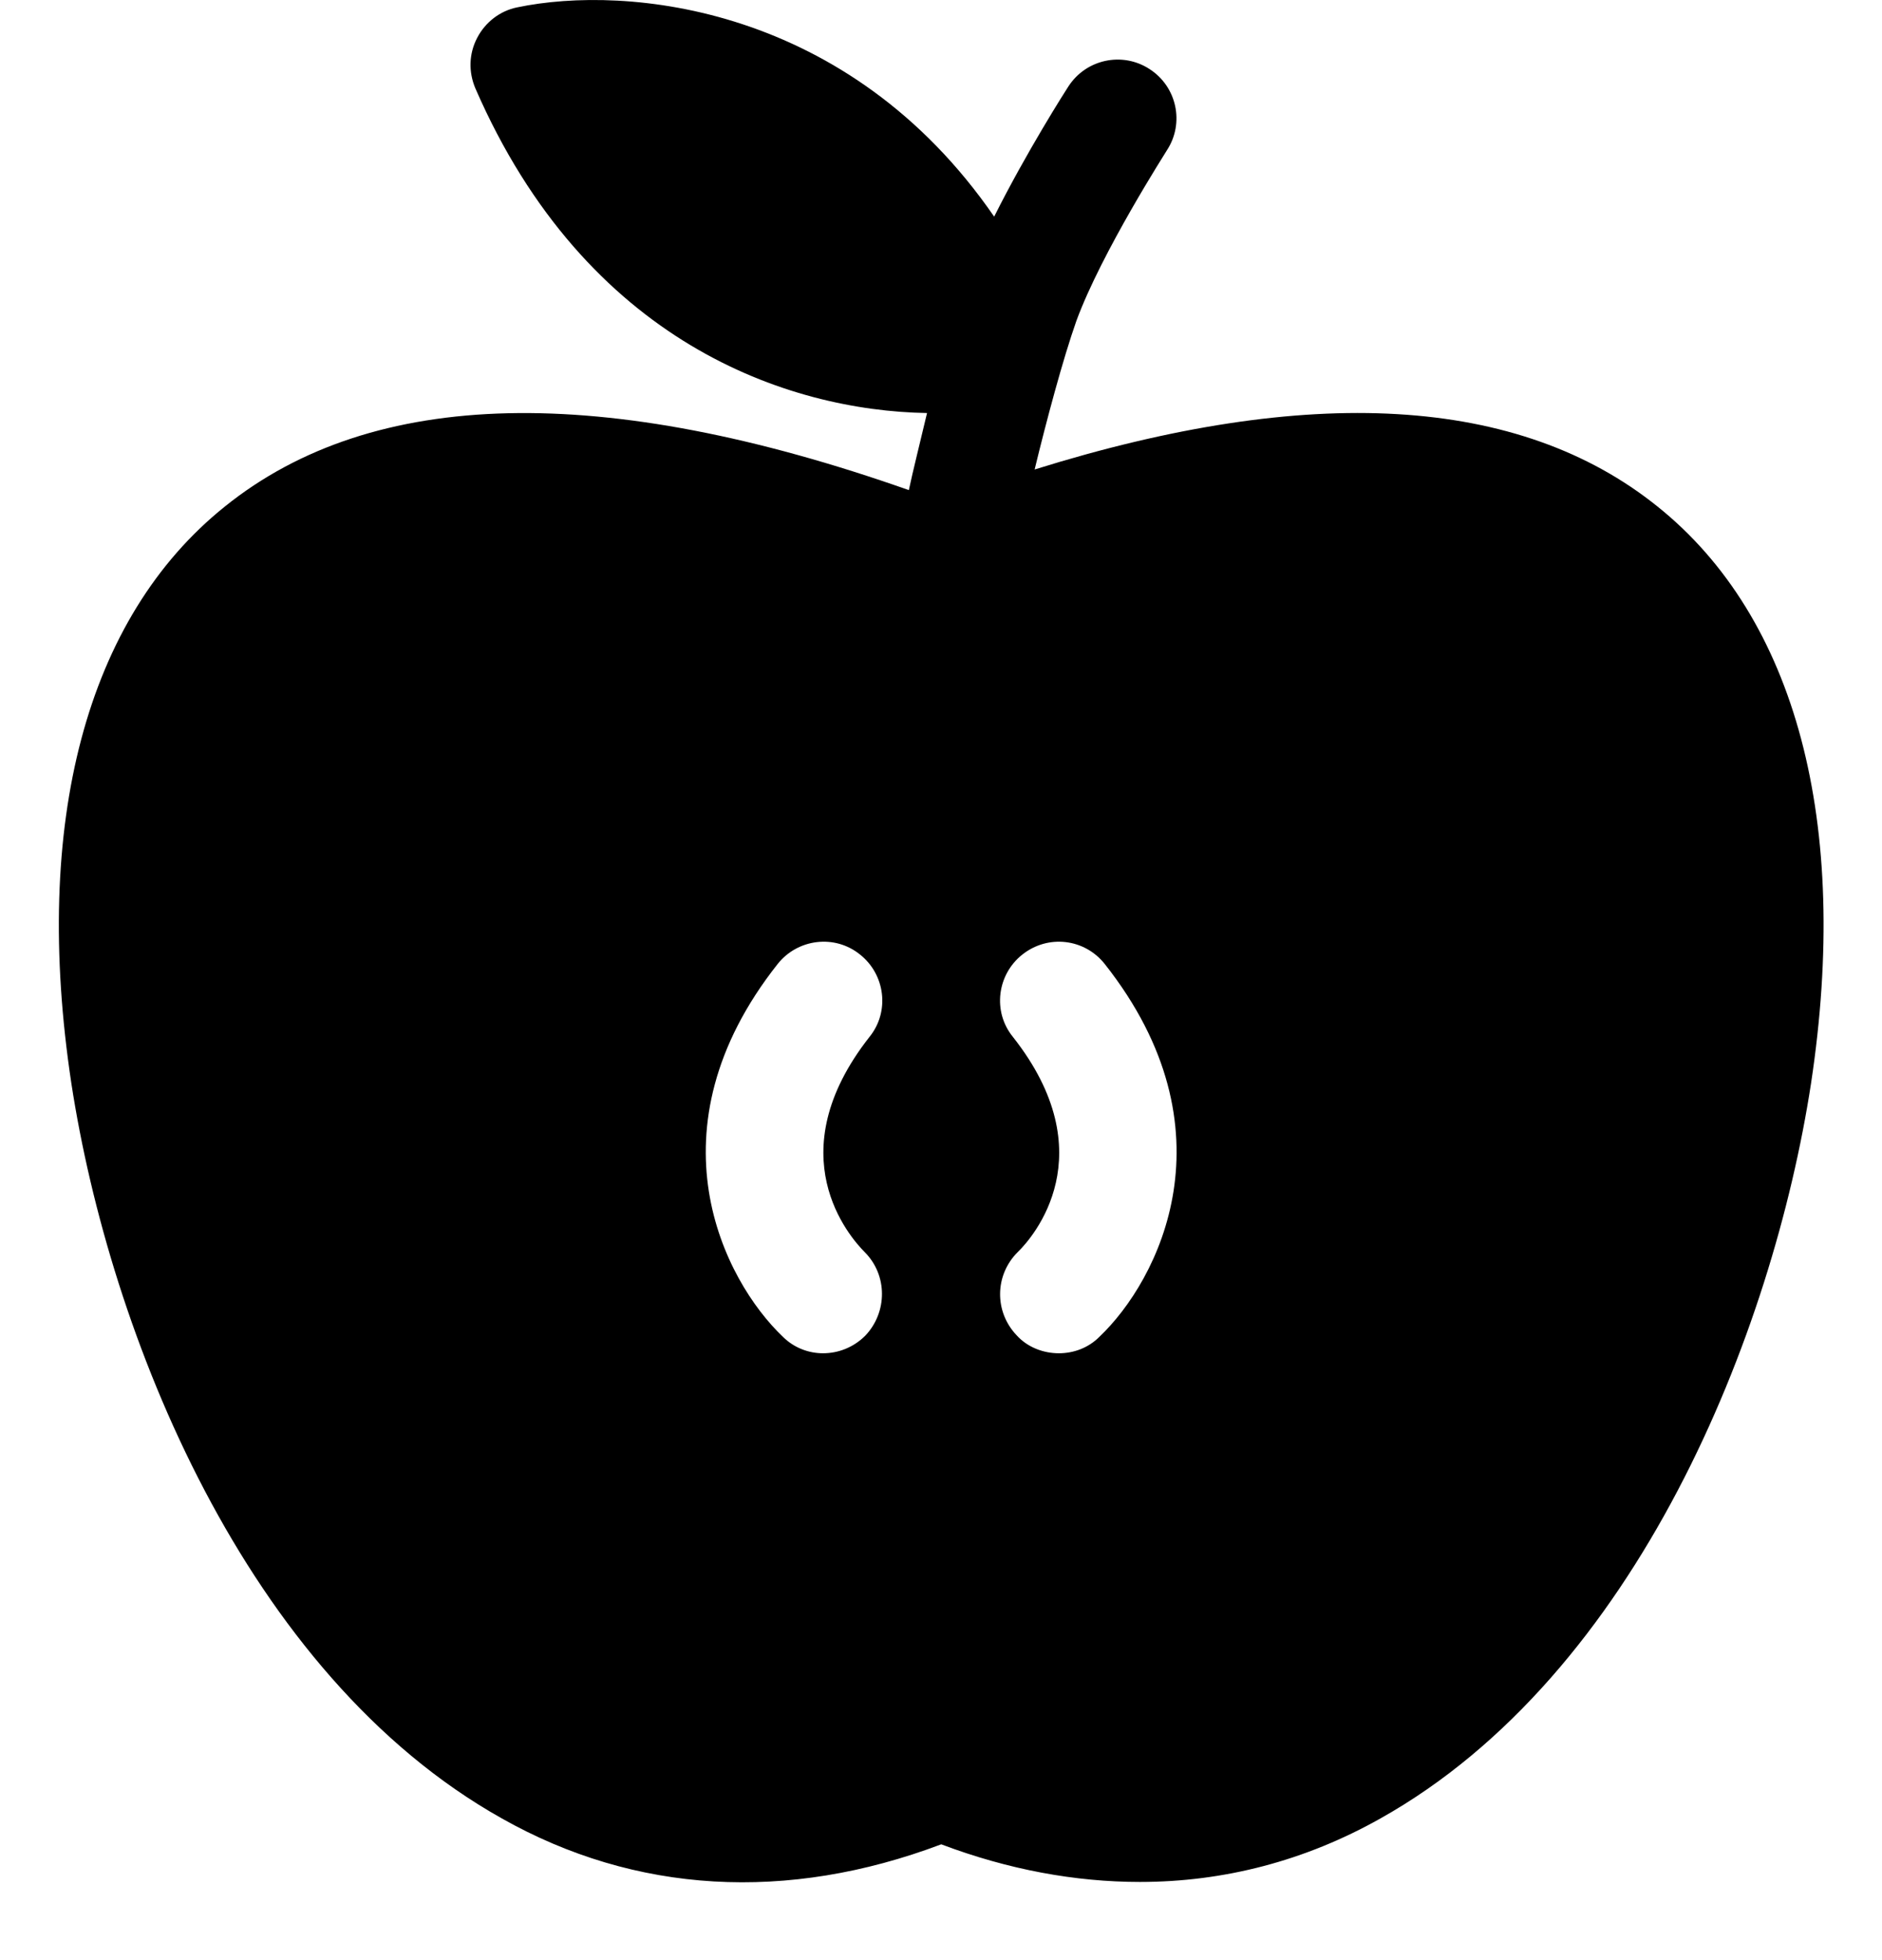 <svg width="24" height="25" viewBox="0 0 24 25" fill="none" xmlns="http://www.w3.org/2000/svg">
<path fill-rule="evenodd" clip-rule="evenodd" d="M14.02 17.05C13.878 17.193 13.69 17.26 13.503 17.26C13.308 17.26 13.104 17.186 12.963 17.029C12.678 16.728 12.685 16.263 12.977 15.971C13.18 15.775 14.095 14.719 12.917 13.225C12.655 12.903 12.715 12.43 13.037 12.175C13.368 11.913 13.833 11.973 14.088 12.295C15.759 14.41 14.778 16.33 14.02 17.05ZM11.035 17.035C10.884 17.186 10.69 17.26 10.495 17.26C10.315 17.26 10.128 17.193 9.984 17.05C9.227 16.33 8.245 14.41 9.917 12.295C10.172 11.973 10.645 11.913 10.968 12.175C11.289 12.43 11.349 12.903 11.088 13.225C9.91 14.725 10.833 15.775 11.028 15.971C11.319 16.263 11.319 16.735 11.035 17.035ZM21.137 6.46C19.375 5.043 16.697 4.893 13.194 5.988C13.345 5.365 13.555 4.578 13.727 4.091C14.05 3.213 14.875 1.93 14.882 1.915C15.107 1.57 15.009 1.105 14.658 0.88C14.313 0.656 13.848 0.754 13.623 1.105C13.593 1.15 13.09 1.939 12.678 2.763C10.824 0.07 7.998 -0.2 6.595 0.094C6.378 0.138 6.19 0.281 6.085 0.483C5.979 0.686 5.973 0.918 6.063 1.129C7.473 4.368 10.044 5.238 11.822 5.268C11.732 5.65 11.642 6.004 11.59 6.251C7.697 4.879 4.757 4.939 2.868 6.46C1.098 7.879 0.408 10.496 0.91 13.818C1.398 16.998 3.123 21.355 6.4 23.193C8.102 24.154 10.037 24.265 12.003 23.523C12.857 23.846 13.713 24.003 14.537 24.003C15.609 24.003 16.645 23.733 17.604 23.193C20.882 21.355 22.607 16.998 23.095 13.818C23.598 10.496 22.908 7.879 21.137 6.46Z" fill="black"/>
</svg>
